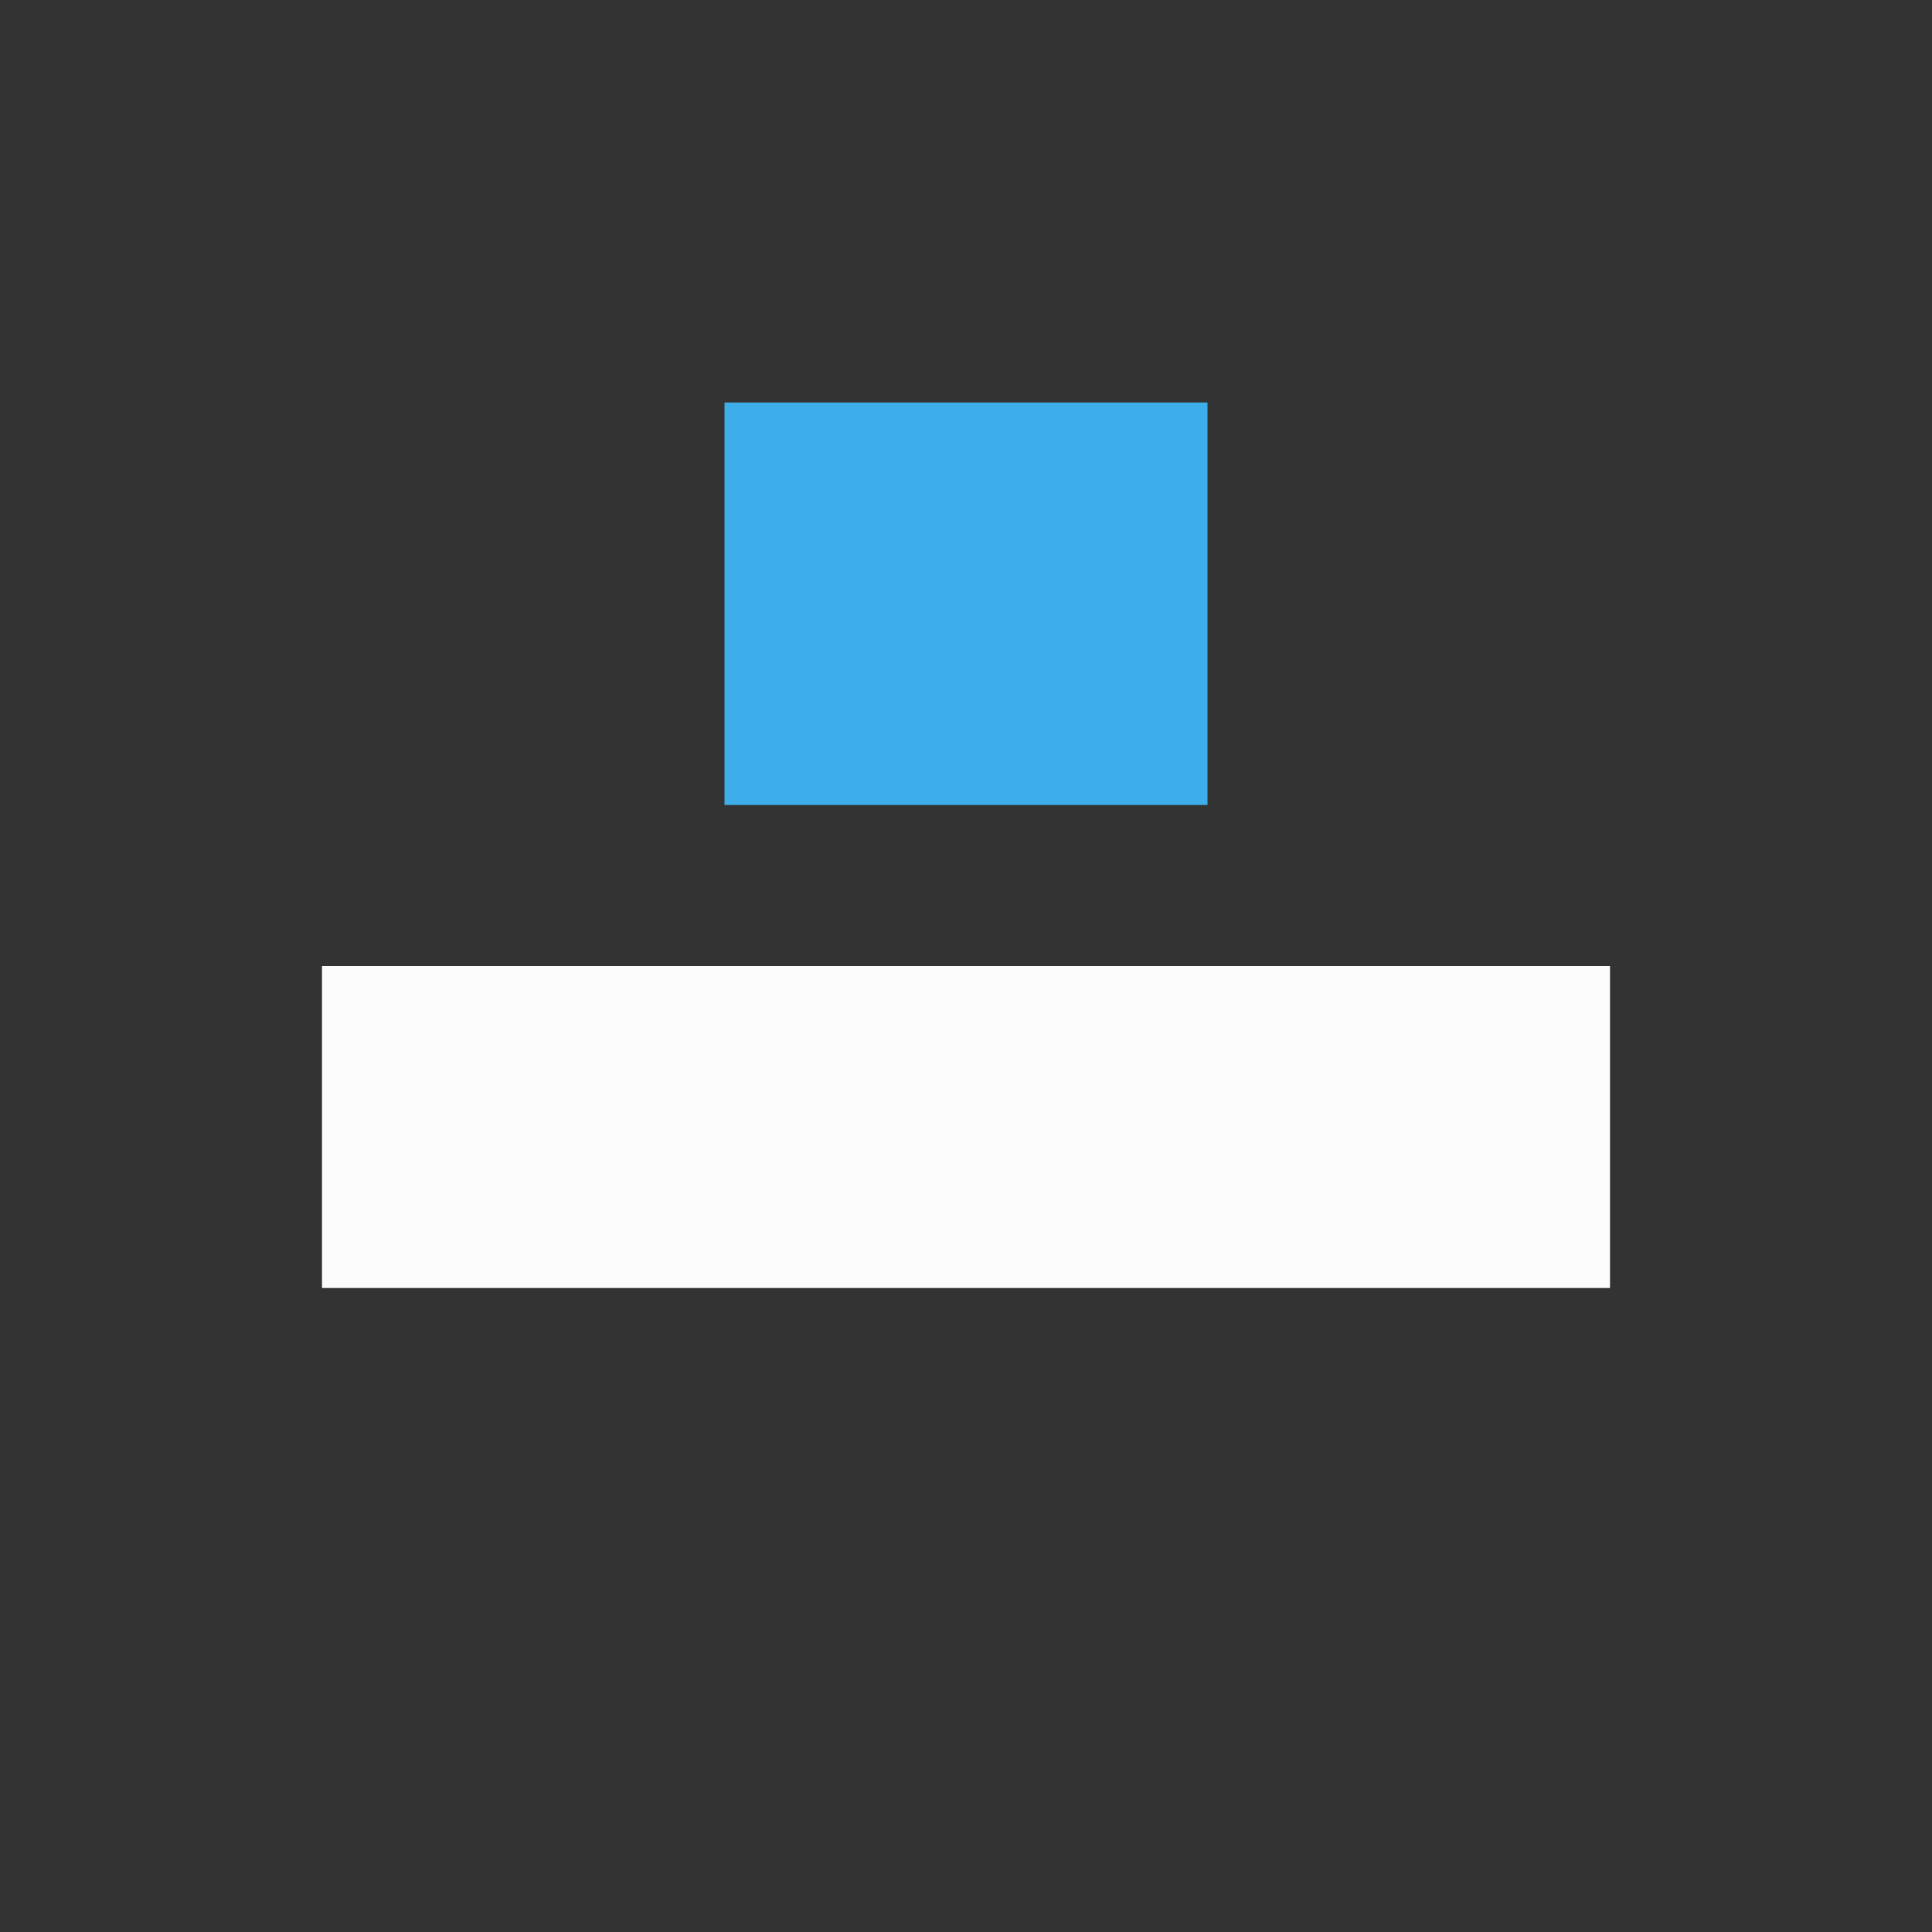 <svg xmlns="http://www.w3.org/2000/svg" viewBox="0 0 24 24" width="24" height="24">
<rect x="0" y="0" width="24" height="24" fill="#333333" stroke="none"/>
<defs id="defs3051">

</defs>
<g transform="translate(1,1)">
<path style="fill:#fcfcfc;fill-opacity:1;stroke:none" d="M 3 11 L 3 15 L 19 15 L 19 11 L 3 11 z " />
<path style="fill:#3daee9;fill-opacity:1;stroke:none" d="M 8 4 L 8 9 L 14 9 L 14 4 L 8 4 z " />
</g>
</svg>
